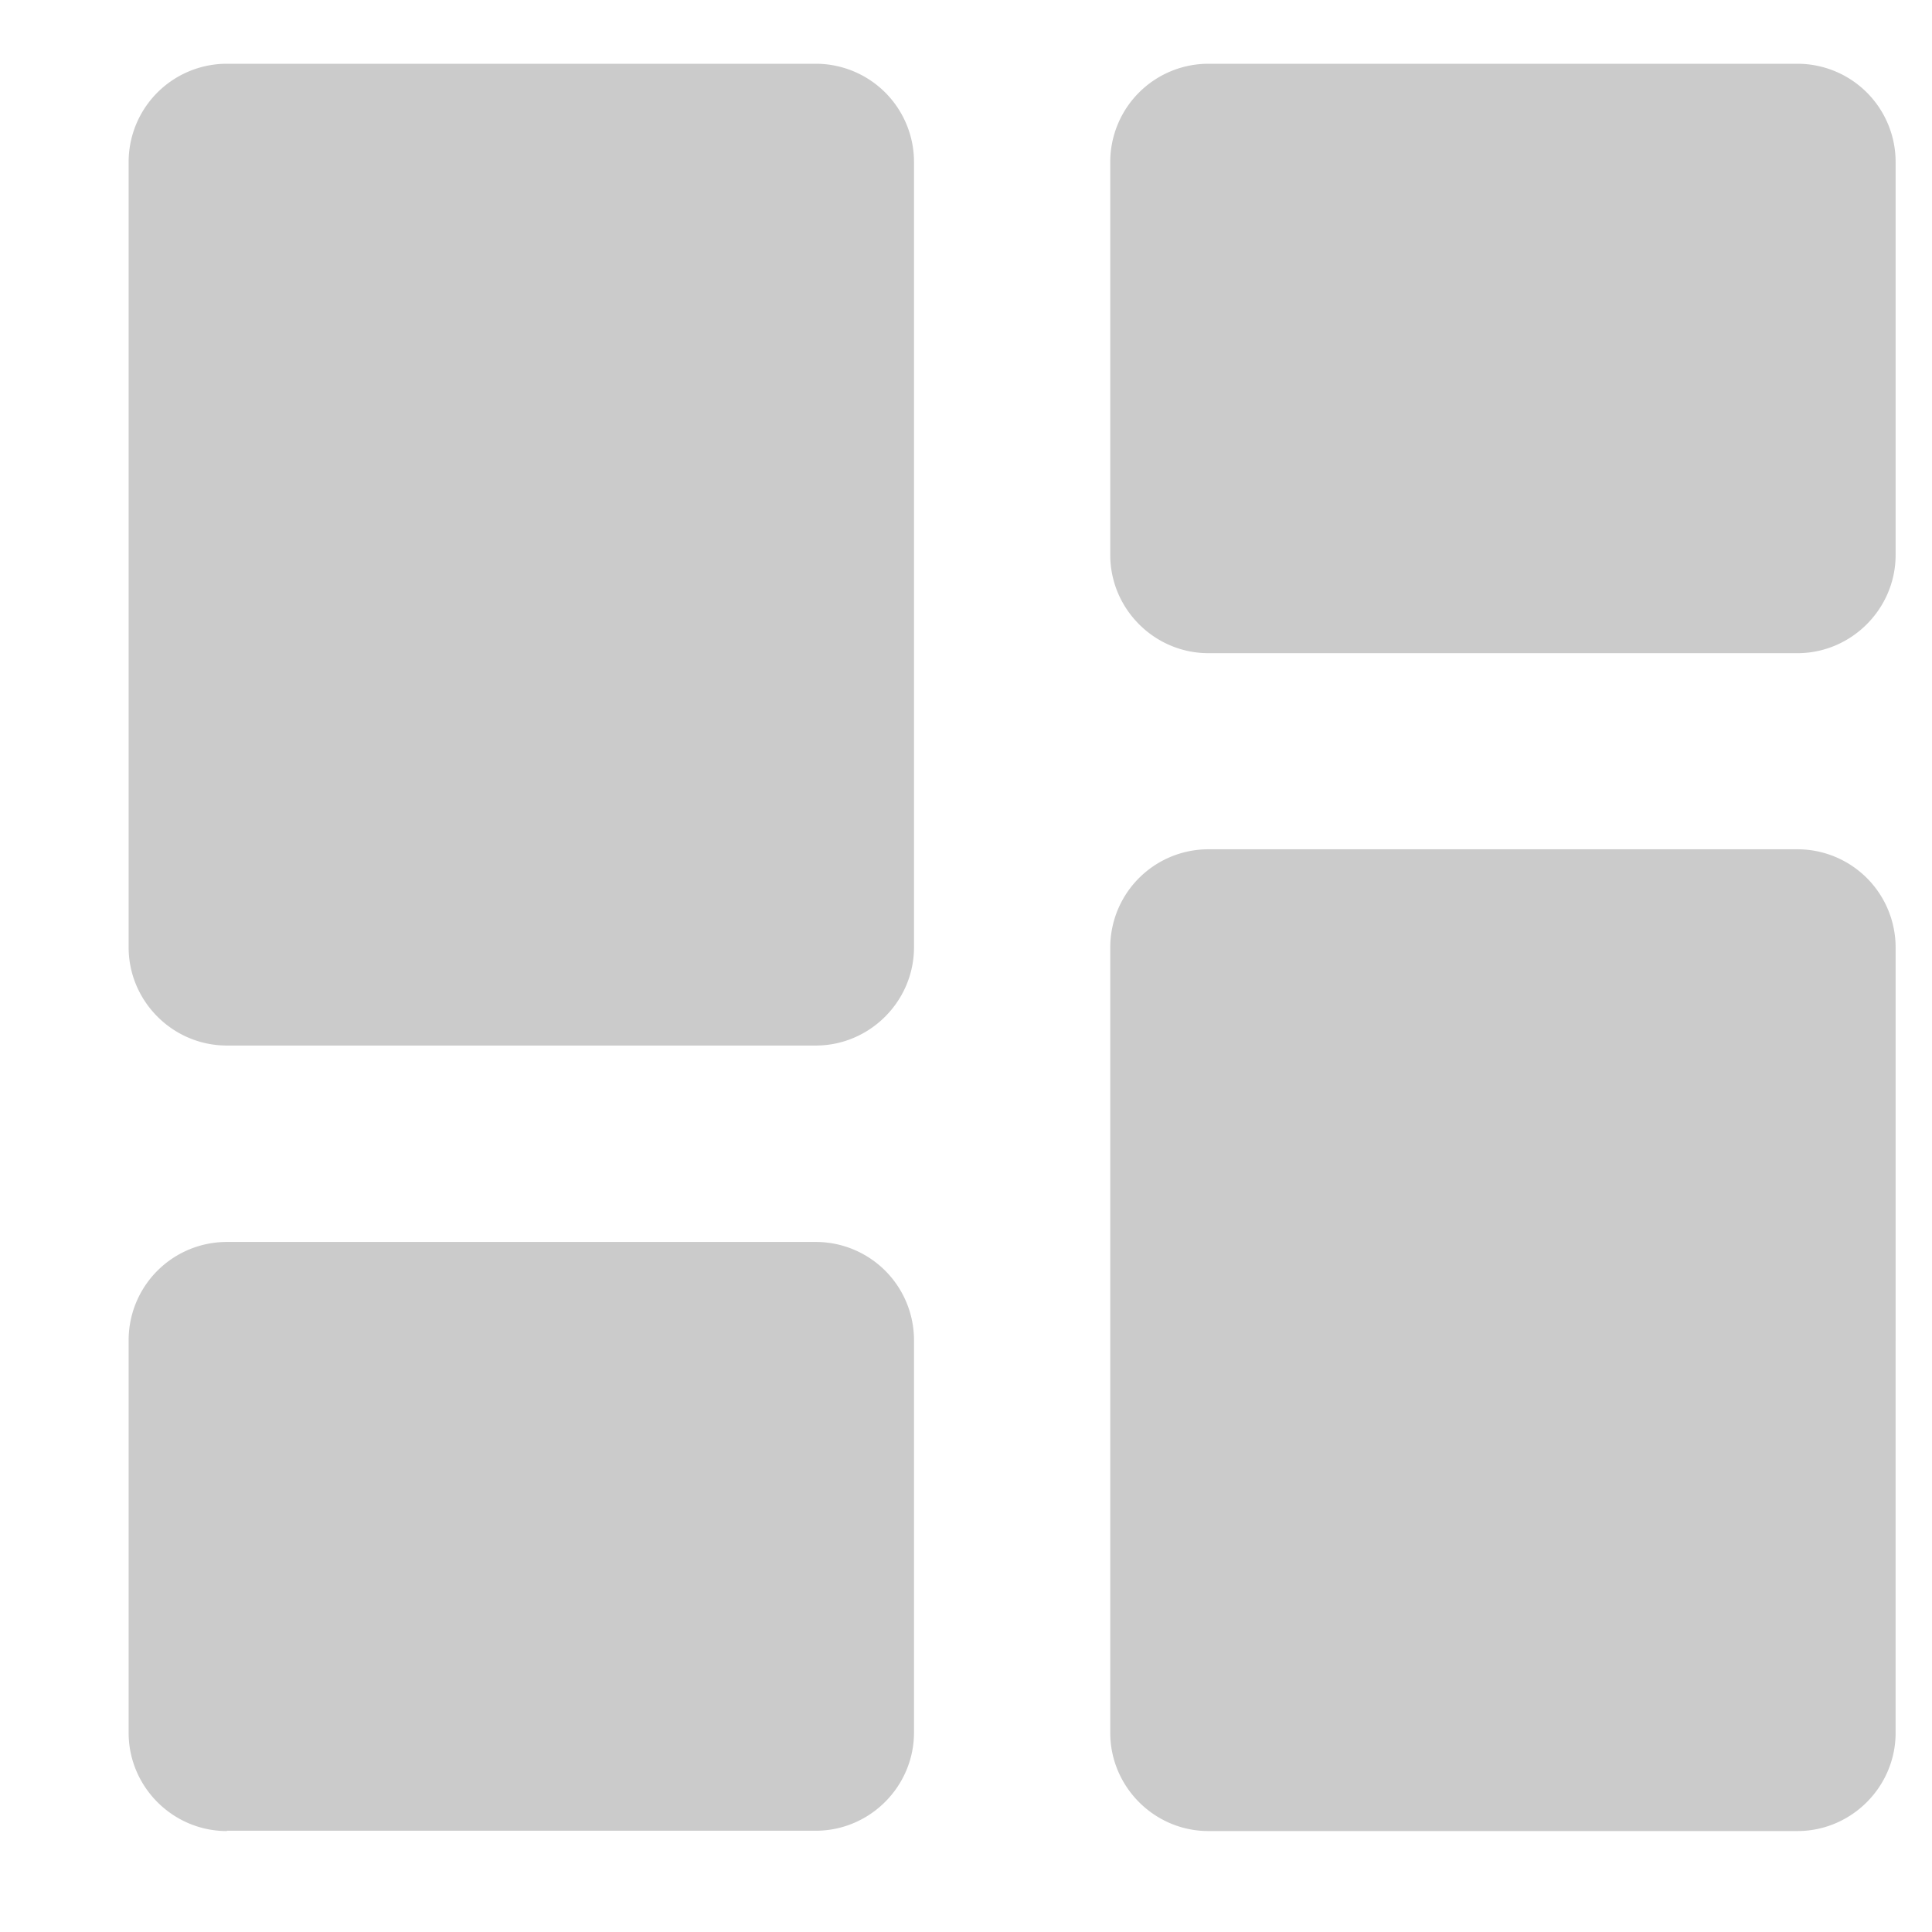 <svg width="12" height="12" viewBox="0 0 12 12" fill="none" xmlns="http://www.w3.org/2000/svg"><path d="M1.409 6.494h3.658c.335 0 .61-.275.61-.61V1.006a.61.61 0 0 0-.61-.61H1.409a.61.61 0 0 0-.61.61v4.878c0 .335.274.61.61.61m0 4.877h3.658c.335 0 .61-.274.61-.61V8.324a.61.61 0 0 0-.61-.61H1.409a.61.61 0 0 0-.61.61v2.439c0 .335.274.61.61.61m6.097 0h3.658c.335 0 .61-.274.61-.61V5.885a.61.61 0 0 0-.61-.61H7.506a.61.61 0 0 0-.61.61v4.878c0 .335.274.61.61.61m-.61-10.365v2.439c0 .335.274.61.61.61h3.658c.335 0 .61-.275.61-.61V1.006a.61.61 0 0 0-.61-.61H7.506a.61.61 0 0 0-.61.61" fill="url(#a)"/><defs><linearGradient id="a" x1="6.191" y1=".336" x2="6.191" y2="13.68" gradientUnits="userSpaceOnUse"><stop stop-color="#CBCBCB"/><stop offset="1" stop-color="#CBCBCB"/></linearGradient></defs></svg>